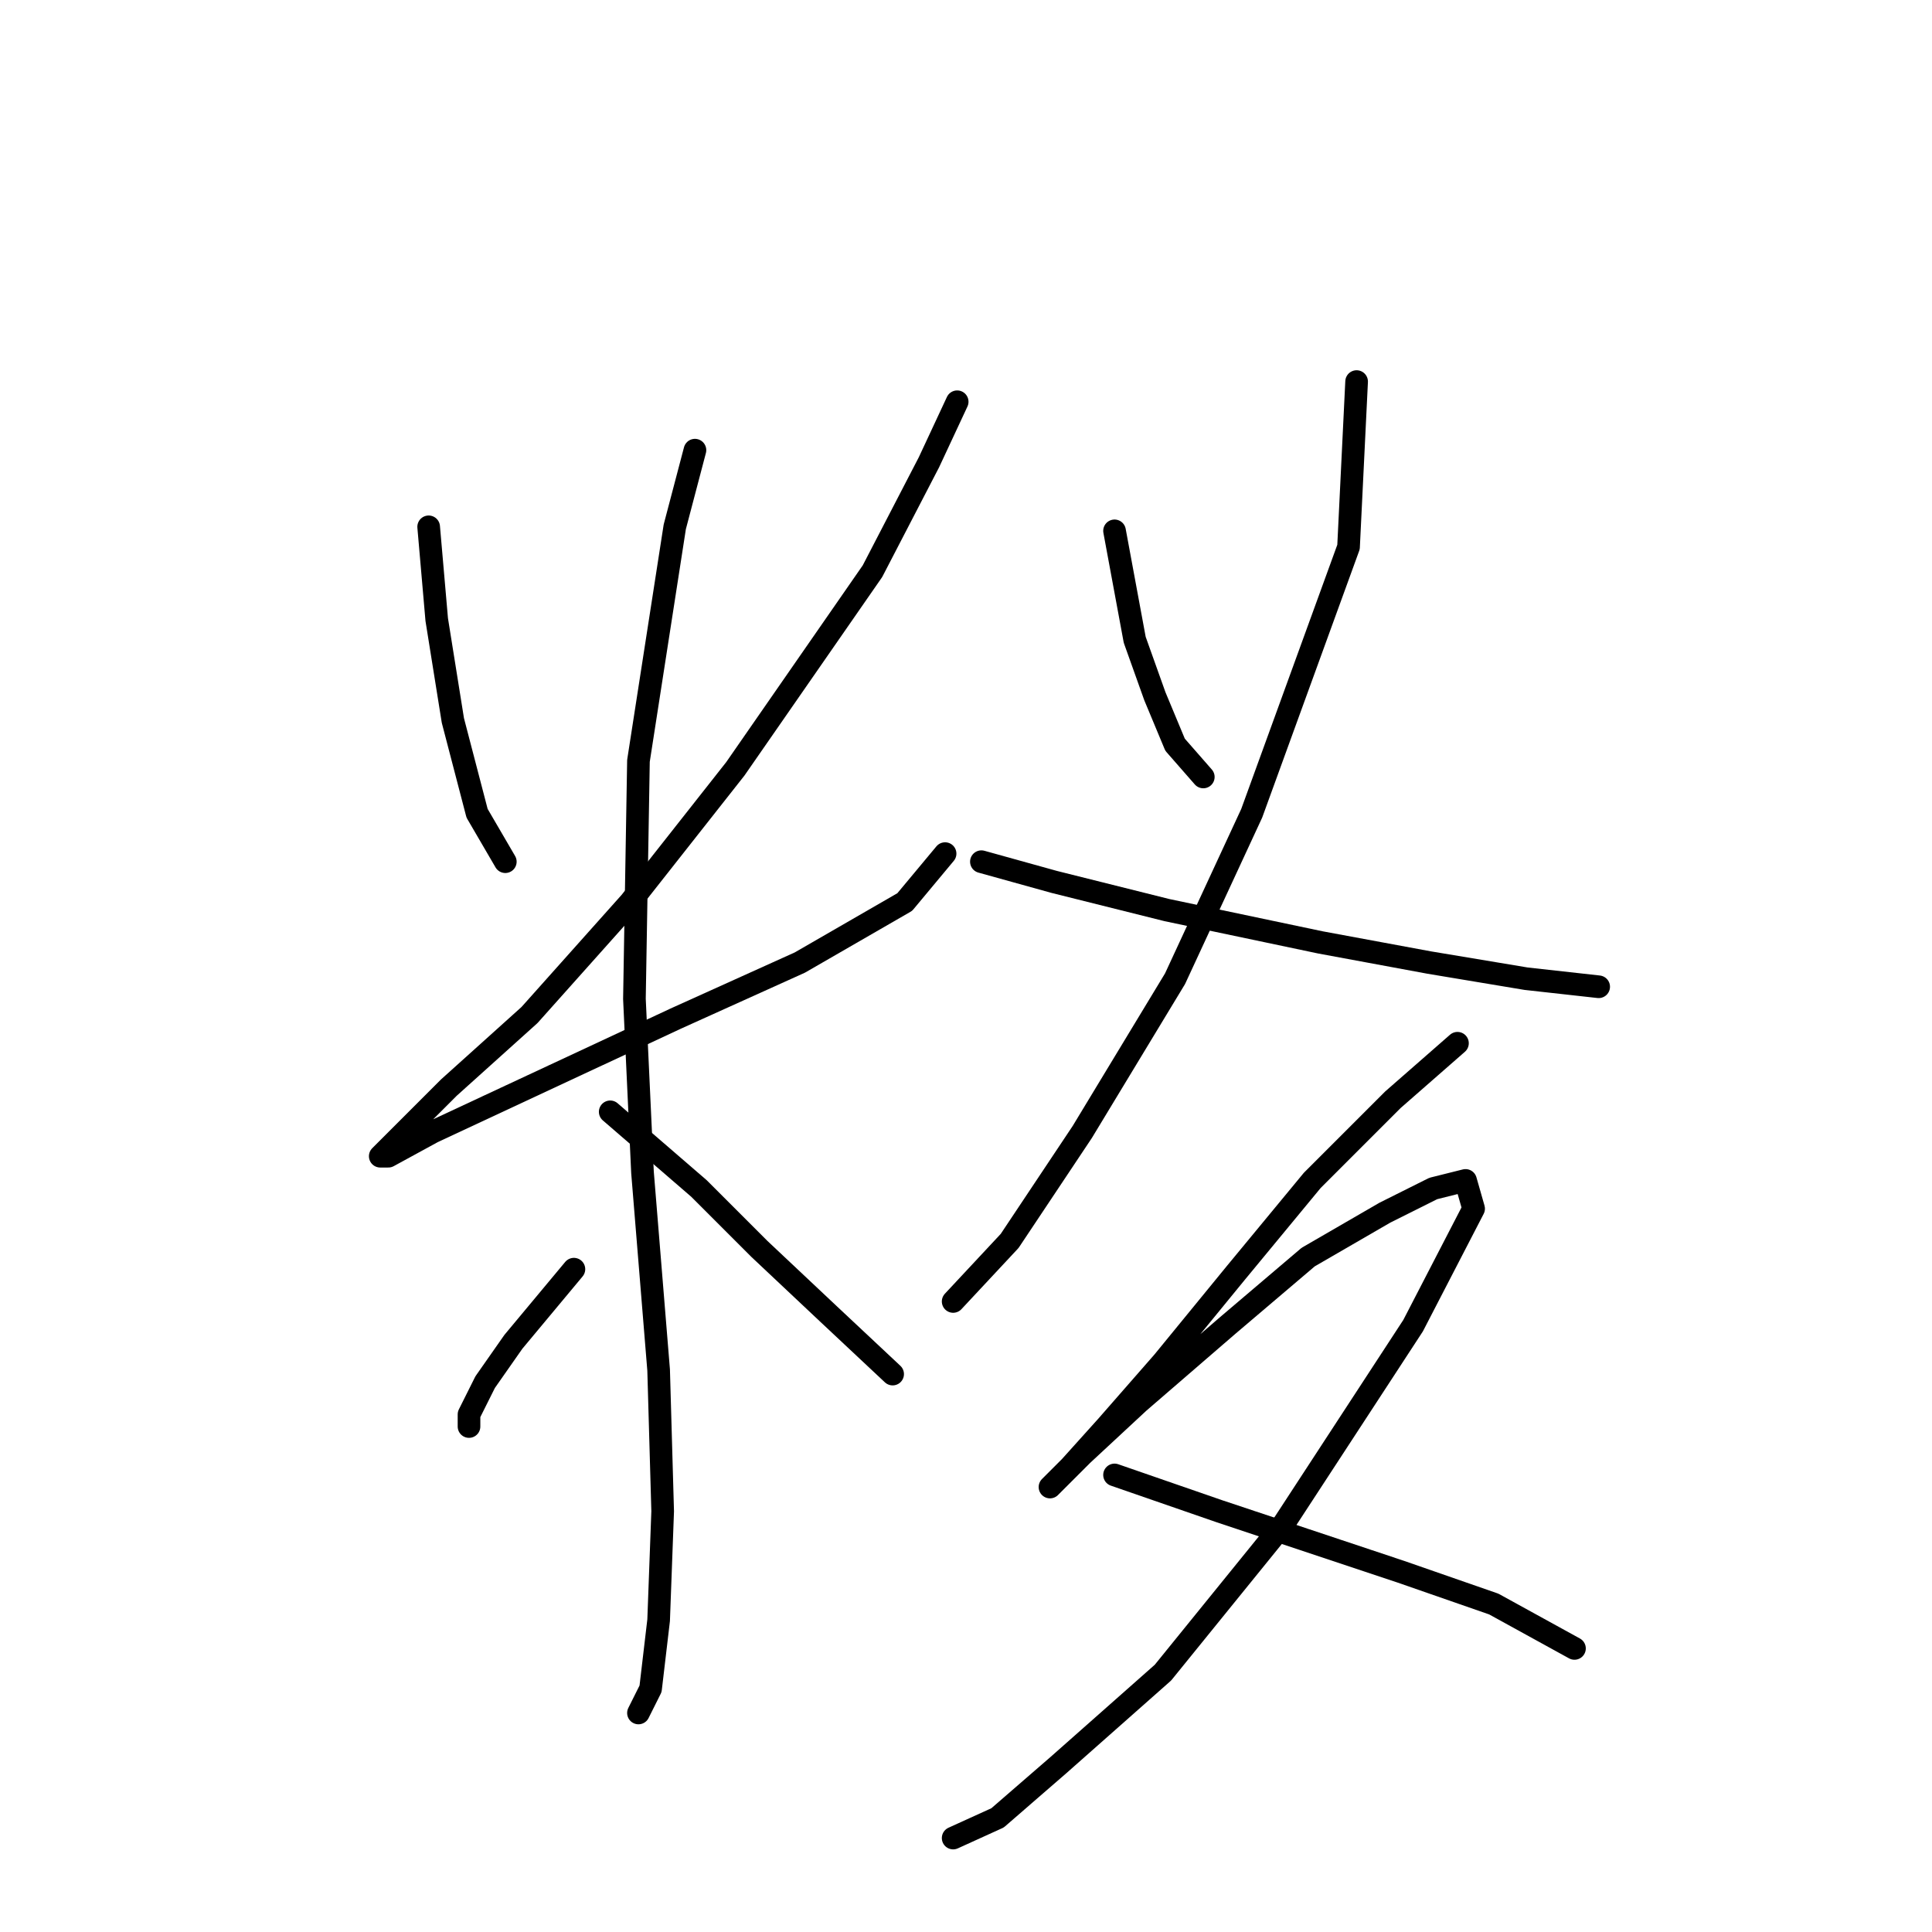 <?xml version="1.0" standalone="no"?>
    <svg width="256" height="256" xmlns="http://www.w3.org/2000/svg" version="1.1">
    <polyline stroke="black" stroke-width="3" stroke-linecap="round" fill="transparent" stroke-linejoin="round" points="56.8 69.807 57.869 82.103 60.008 95.467 63.215 107.763 66.957 114.178 66.957 114.178 " />
        <polyline stroke="black" stroke-width="3" stroke-linecap="round" fill="transparent" stroke-linejoin="round" points="126.832 53.234 123.09 61.253 115.606 75.687 97.43 101.883 83.53 119.524 70.165 134.493 59.473 144.116 53.593 149.996 50.385 153.204 51.454 153.204 57.335 149.996 73.373 142.512 89.411 135.028 105.983 127.543 119.883 119.524 125.229 113.109 125.229 113.109 " />
        <polyline stroke="black" stroke-width="3" stroke-linecap="round" fill="transparent" stroke-linejoin="round" points="92.084 59.649 89.411 69.807 84.599 100.813 84.065 132.355 85.134 155.342 87.272 181.538 87.807 200.249 87.272 214.683 86.203 223.771 84.599 226.978 84.599 226.978 " />
        <polyline stroke="black" stroke-width="3" stroke-linecap="round" fill="transparent" stroke-linejoin="round" points="76.046 168.173 68.027 177.795 64.284 183.141 62.146 187.418 62.146 189.022 62.146 189.022 " />
        <polyline stroke="black" stroke-width="3" stroke-linecap="round" fill="transparent" stroke-linejoin="round" points="80.857 147.323 92.618 157.481 100.637 165.5 109.725 174.053 118.279 182.072 118.279 182.072 " />
        <polyline stroke="black" stroke-width="3" stroke-linecap="round" fill="transparent" stroke-linejoin="round" points="147.682 70.341 150.355 84.775 153.028 92.26 155.701 98.675 159.443 102.952 159.443 102.952 " />
        <polyline stroke="black" stroke-width="3" stroke-linecap="round" fill="transparent" stroke-linejoin="round" points="179.758 50.561 178.688 72.48 165.858 107.763 155.701 129.682 143.405 149.996 133.782 164.431 126.298 172.45 126.298 172.45 " />
        <polyline stroke="black" stroke-width="3" stroke-linecap="round" fill="transparent" stroke-linejoin="round" points="130.04 114.178 139.663 116.851 154.631 120.594 174.946 124.87 189.38 127.543 202.211 129.682 211.833 130.751 211.833 130.751 " />
        <polyline stroke="black" stroke-width="3" stroke-linecap="round" fill="transparent" stroke-linejoin="round" points="193.122 138.235 184.569 145.72 173.877 156.412 163.72 168.707 154.097 180.468 146.612 189.022 141.801 194.368 139.128 197.041 139.128 197.041 143.405 192.764 150.889 185.814 162.65 175.657 173.342 166.569 183.5 160.688 189.915 157.481 194.192 156.412 195.261 160.154 187.242 175.657 170.135 201.852 154.097 221.633 140.197 233.928 132.178 240.878 126.298 243.551 126.298 243.551 " />
        <polyline stroke="black" stroke-width="3" stroke-linecap="round" fill="transparent" stroke-linejoin="round" points="147.682 195.437 161.581 200.249 172.808 203.991 185.638 208.268 197.934 212.544 208.626 218.425 208.626 218.425 " />
        </svg>